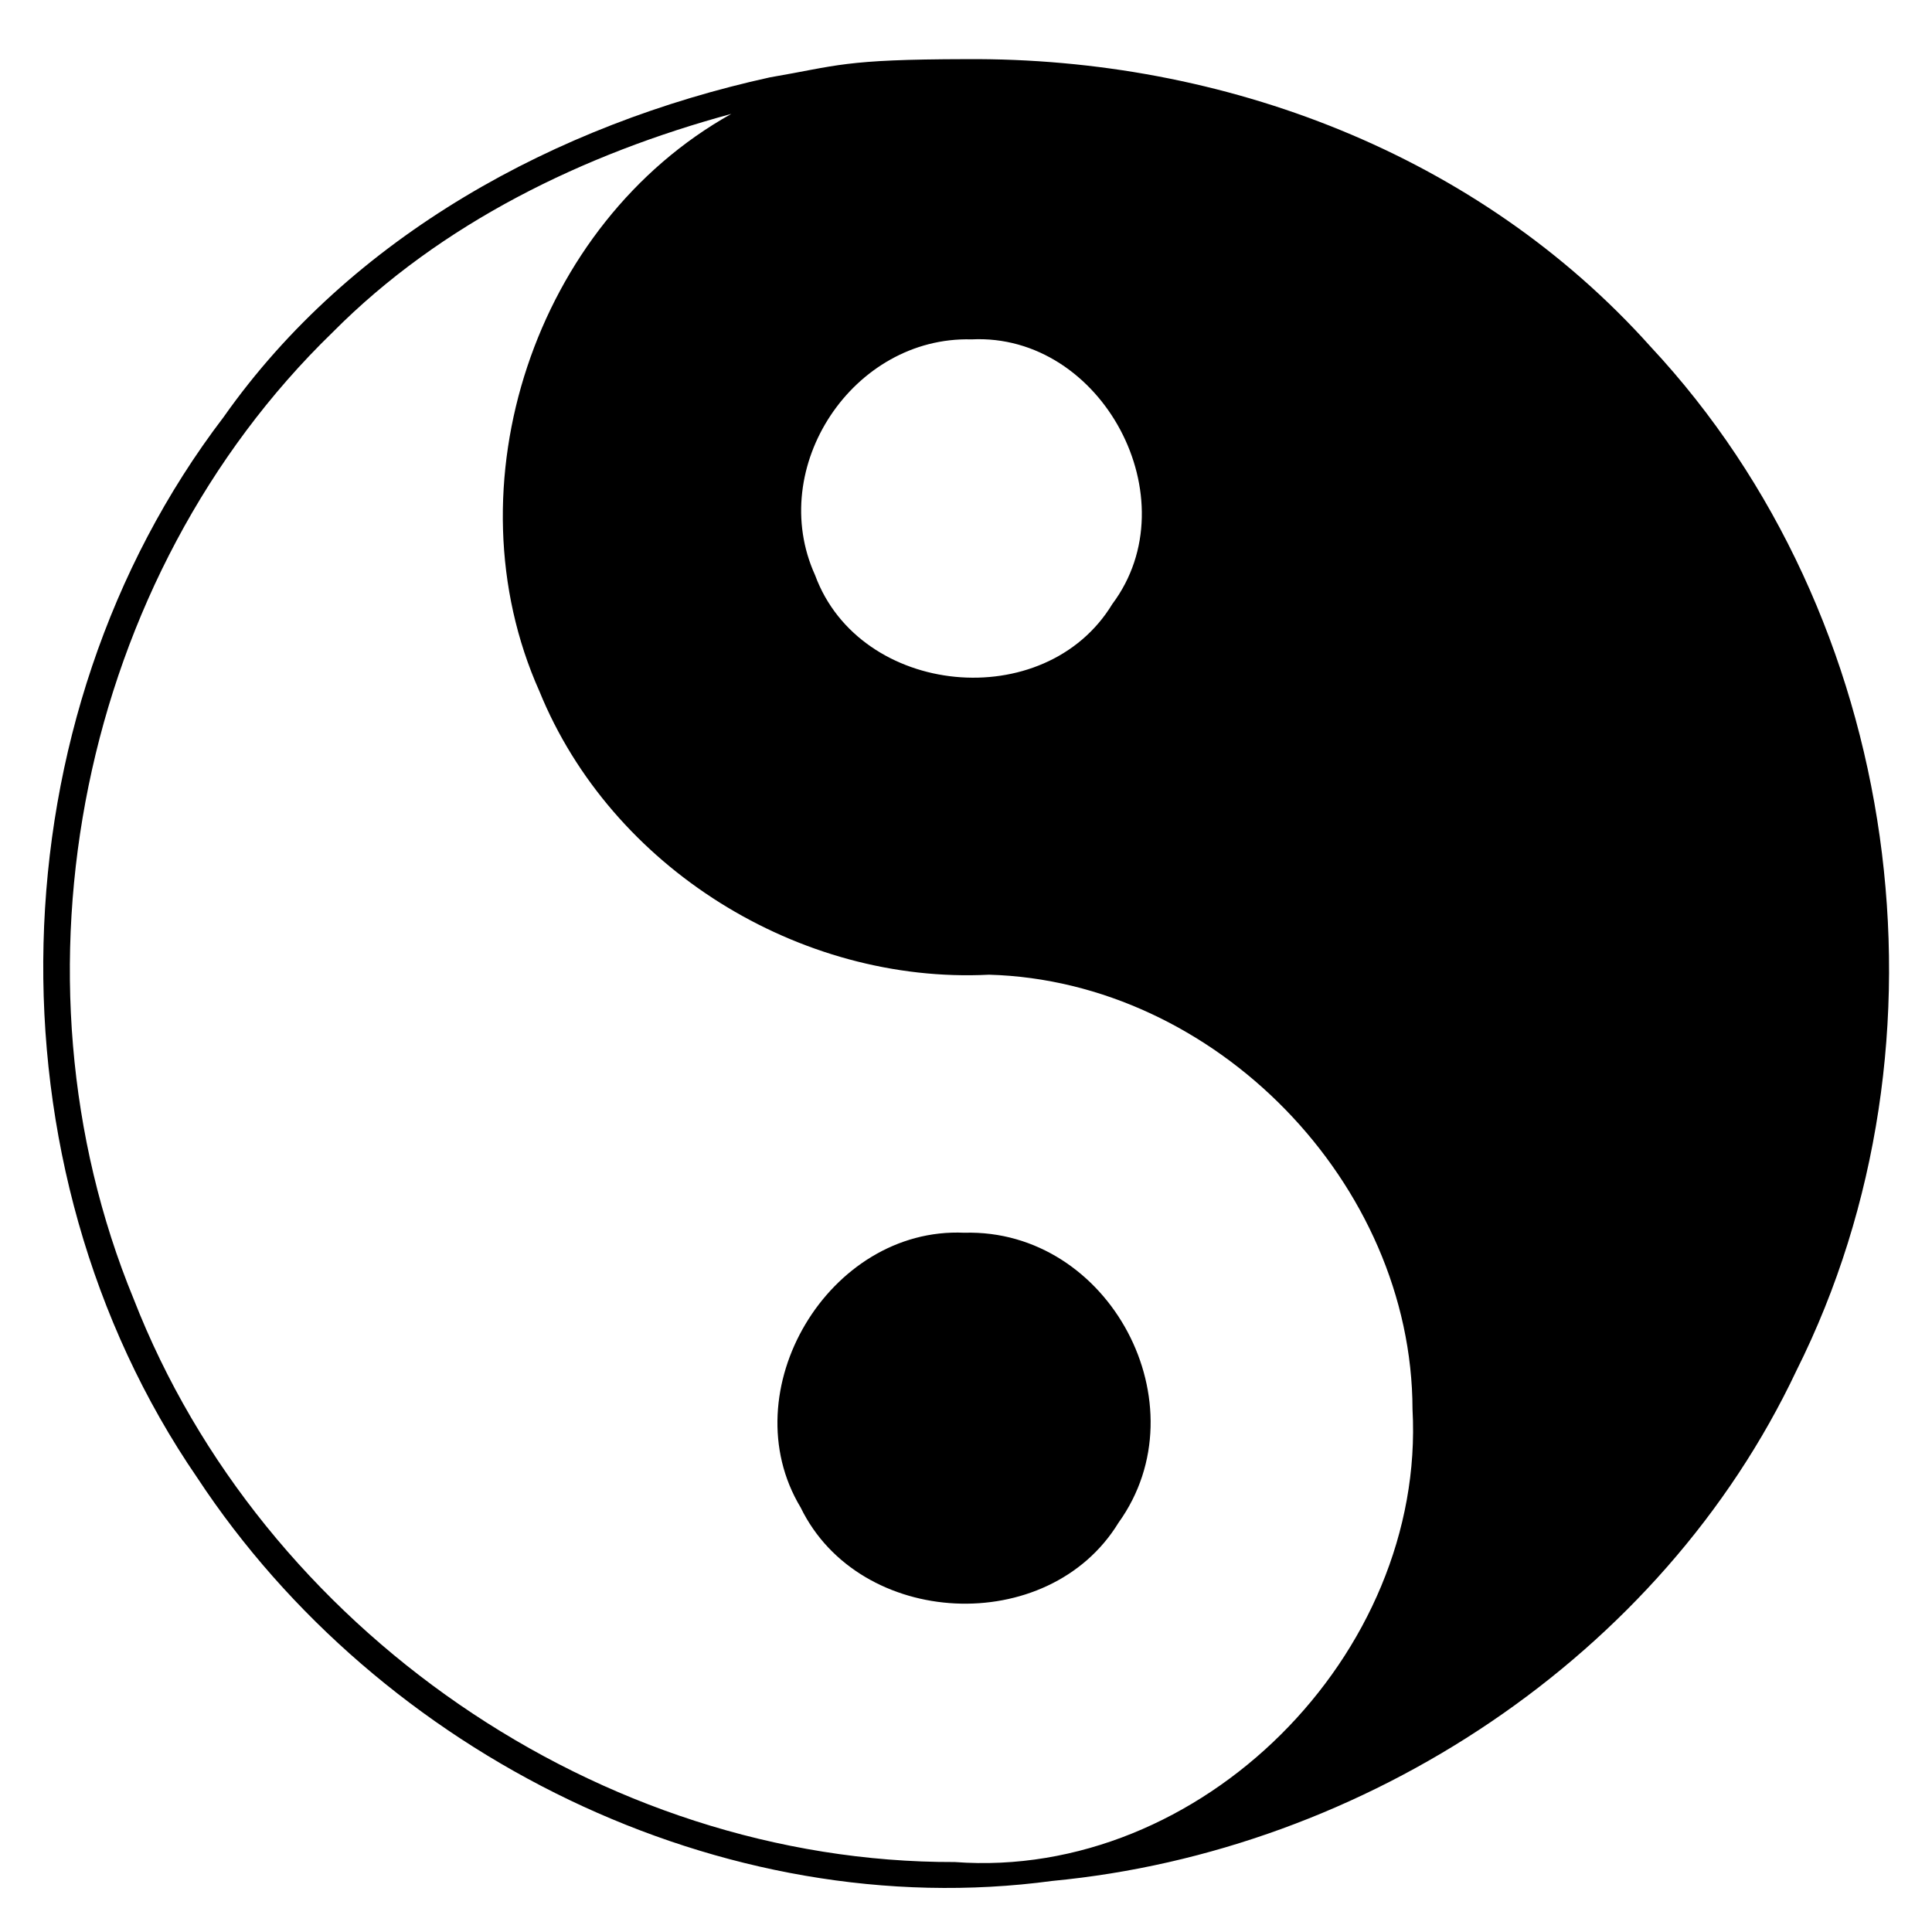 <?xml version="1.0" encoding="UTF-8" standalone="no"?>
<svg
   xmlns:dc="http://purl.org/dc/elements/1.1/"
   xmlns:cc="http://creativecommons.org/ns#"
   xmlns:rdf="http://www.w3.org/1999/02/22-rdf-syntax-ns#"
   xmlns:svg="http://www.w3.org/2000/svg"
   xmlns="http://www.w3.org/2000/svg"
   xmlns:sodipodi="http://sodipodi.sourceforge.net/DTD/sodipodi-0.dtd"
   xmlns:inkscape="http://www.inkscape.org/namespaces/inkscape"
   viewBox="0 0 23.75 23.75"
   height="23.75"
   width="23.75"
   id="svg2"
   version="1.1"
   inkscape:version="0.91 r13725"
   sodipodi:docname="logo_tai_chi.svg">
  <sodipodi:namedview
     pagecolor="#ffffff"
     bordercolor="#666666"
     borderopacity="1"
     objecttolerance="10"
     gridtolerance="10"
     guidetolerance="10"
     inkscape:pageopacity="0"
     inkscape:pageshadow="2"
     inkscape:window-width="1280"
     inkscape:window-height="687"
     id="namedview17"
     showgrid="false"
     inkscape:zoom="7.0264084"
     inkscape:cx="13.257745"
     inkscape:cy="13.226683"
     inkscape:window-x="0"
     inkscape:window-y="1"
     inkscape:window-maximized="1"
     inkscape:current-layer="svg2" />
  <defs
     id="defs6">
    <clipPath
       id="clipPath12"
       clipPathUnits="userSpaceOnUse">
      <path
         id="path14"
         d="m 0,0 14400,0 0,14400 L 0,14400 0,0 Z" />
    </clipPath>
    <clipPath
       id="clipPath22"
       clipPathUnits="userSpaceOnUse">
      <path
         id="path24"
         d="m 0,14400 14400,0 L 14400,0 0,0 0,14400 Z" />
    </clipPath>
    <clipPath
       id="clipPath30"
       clipPathUnits="userSpaceOnUse">
      <path
         id="path32"
         d="m 7192,7208.46 18,0 0,-18 -18,0 0,18 z" />
    </clipPath>
  </defs>
  <g
     id="g28"
     transform="matrix(1.25,0,0,-1.25,-8989.375,9011.263)" />
  <path
     d="m 11.875,0.727 c -1.517,0.003 -1.569,0.08 -2.411,0.224 C 6.839,1.528 4.319,2.897 2.748,5.128 -0.083,8.839 -0.215,14.323 2.427,18.169 4.667,21.569 8.87,23.67 12.937,23.122 16.777,22.758 20.423,20.365 22.083,16.85 24.109,12.803 23.385,7.576 20.291,4.262 18.174,1.898 15.05,0.705 11.875,0.727 Z M 8.99,1.4 C 6.575,2.749 5.502,5.974 6.631,8.498 7.513,10.667 9.826,12.1 12.158,11.982 c 2.78,0.077 5.201,2.563 5.206,5.343 0.164,3.013 -2.602,5.79 -5.626,5.565 C 7.377,22.903 3.221,20.021 1.643,15.968 0.003,11.985 0.99,7.09 4.088,4.086 5.422,2.741 7.178,1.892 8.99,1.4 Z M 11.943,4.172 c 1.607,-0.08 2.695,1.965 1.731,3.253 C 12.847,8.788 10.57,8.567 10.02,7.071 9.417,5.745 10.486,4.132 11.943,4.172 Z m -0.09,10.982 c -1.665,-0.075 -2.871,1.949 -2.011,3.377 0.722,1.486 3.045,1.598 3.907,0.189 1.043,-1.45 -0.11,-3.617 -1.896,-3.566 z"
     id="path40"
     inkscape:connector-curvature="0"
     sodipodi:nodetypes="cccccccccccccccccccccccc" />
</svg>
